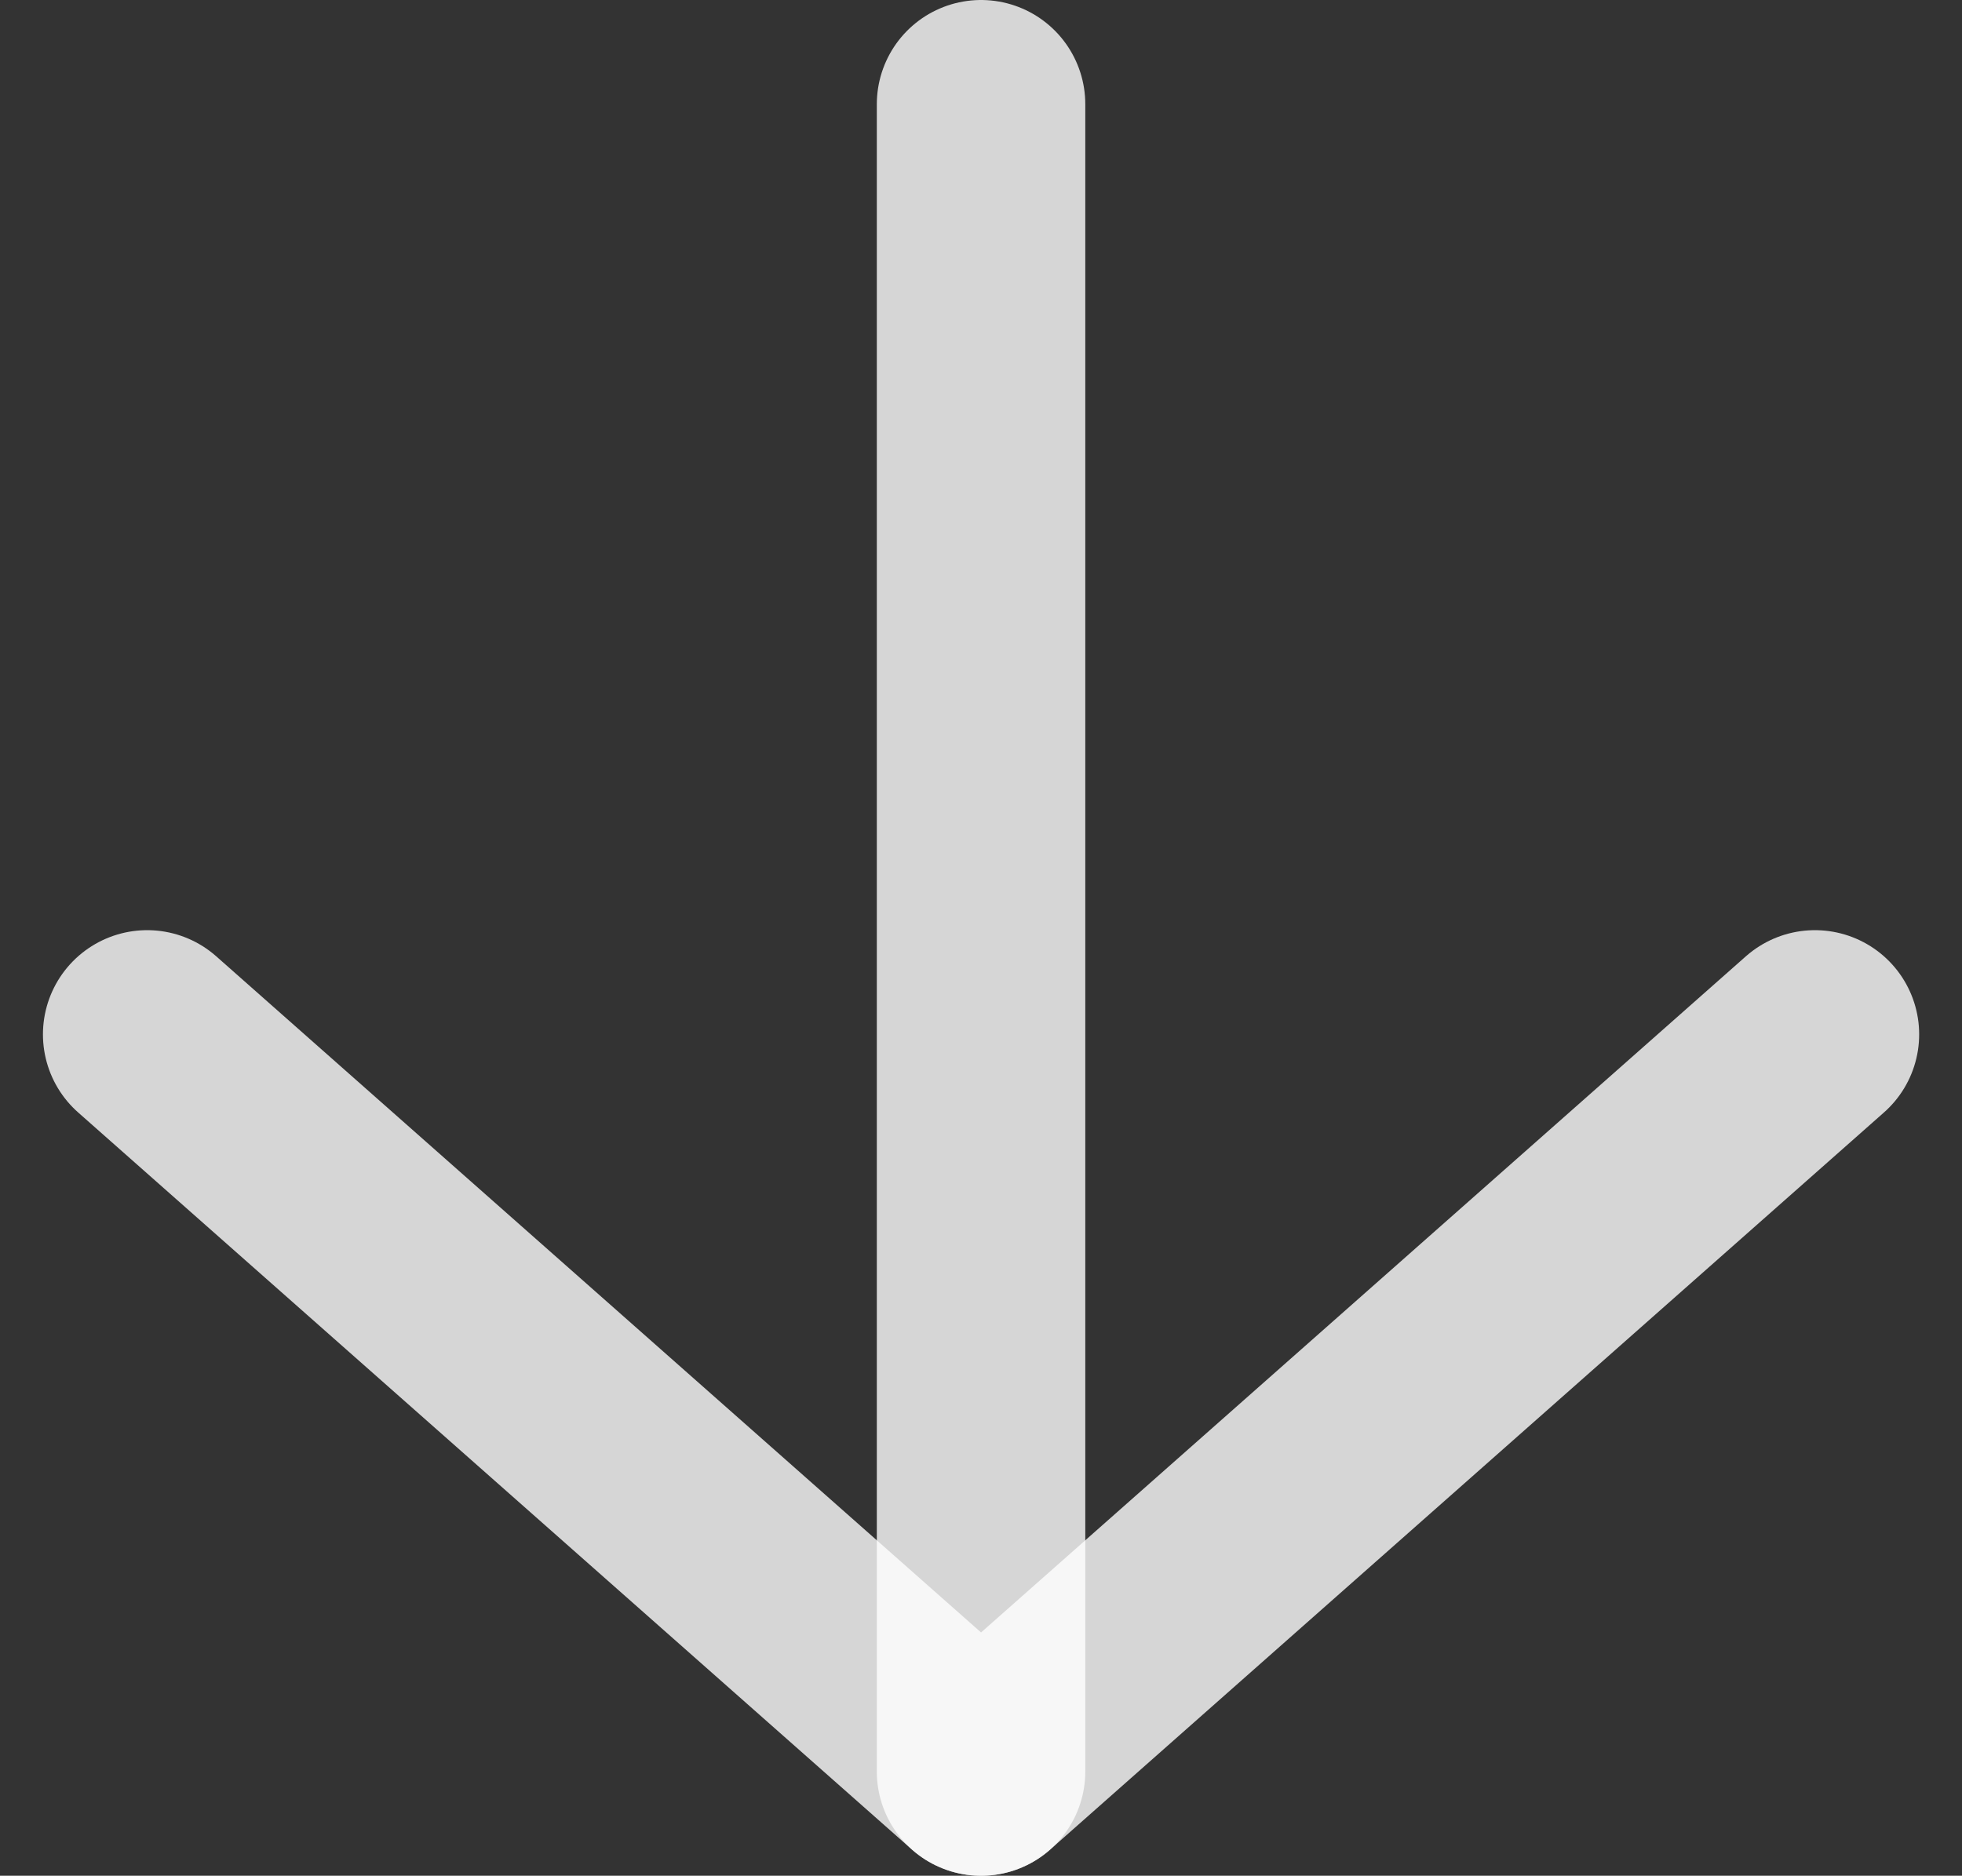 <svg xmlns="http://www.w3.org/2000/svg" width="18.823" height="18" viewBox="0 0 18.823 18"><rect x="0" y="0" width="18.823" height="18" fill="#333333" stroke="none"/><defs><style>.a{fill:none;stroke:rgba(255,255,255,0.8);stroke-linecap:round;stroke-linejoin:round;stroke-width:2px;}</style></defs><g transform="translate(-6.088 -6.5)"><path class="a" d="M18,7.5v16" transform="translate(-2.5 0)"/><path class="a" d="M23.5,18l-8,7.074L7.5,18" transform="translate(0 -1.574)"/></g></svg>